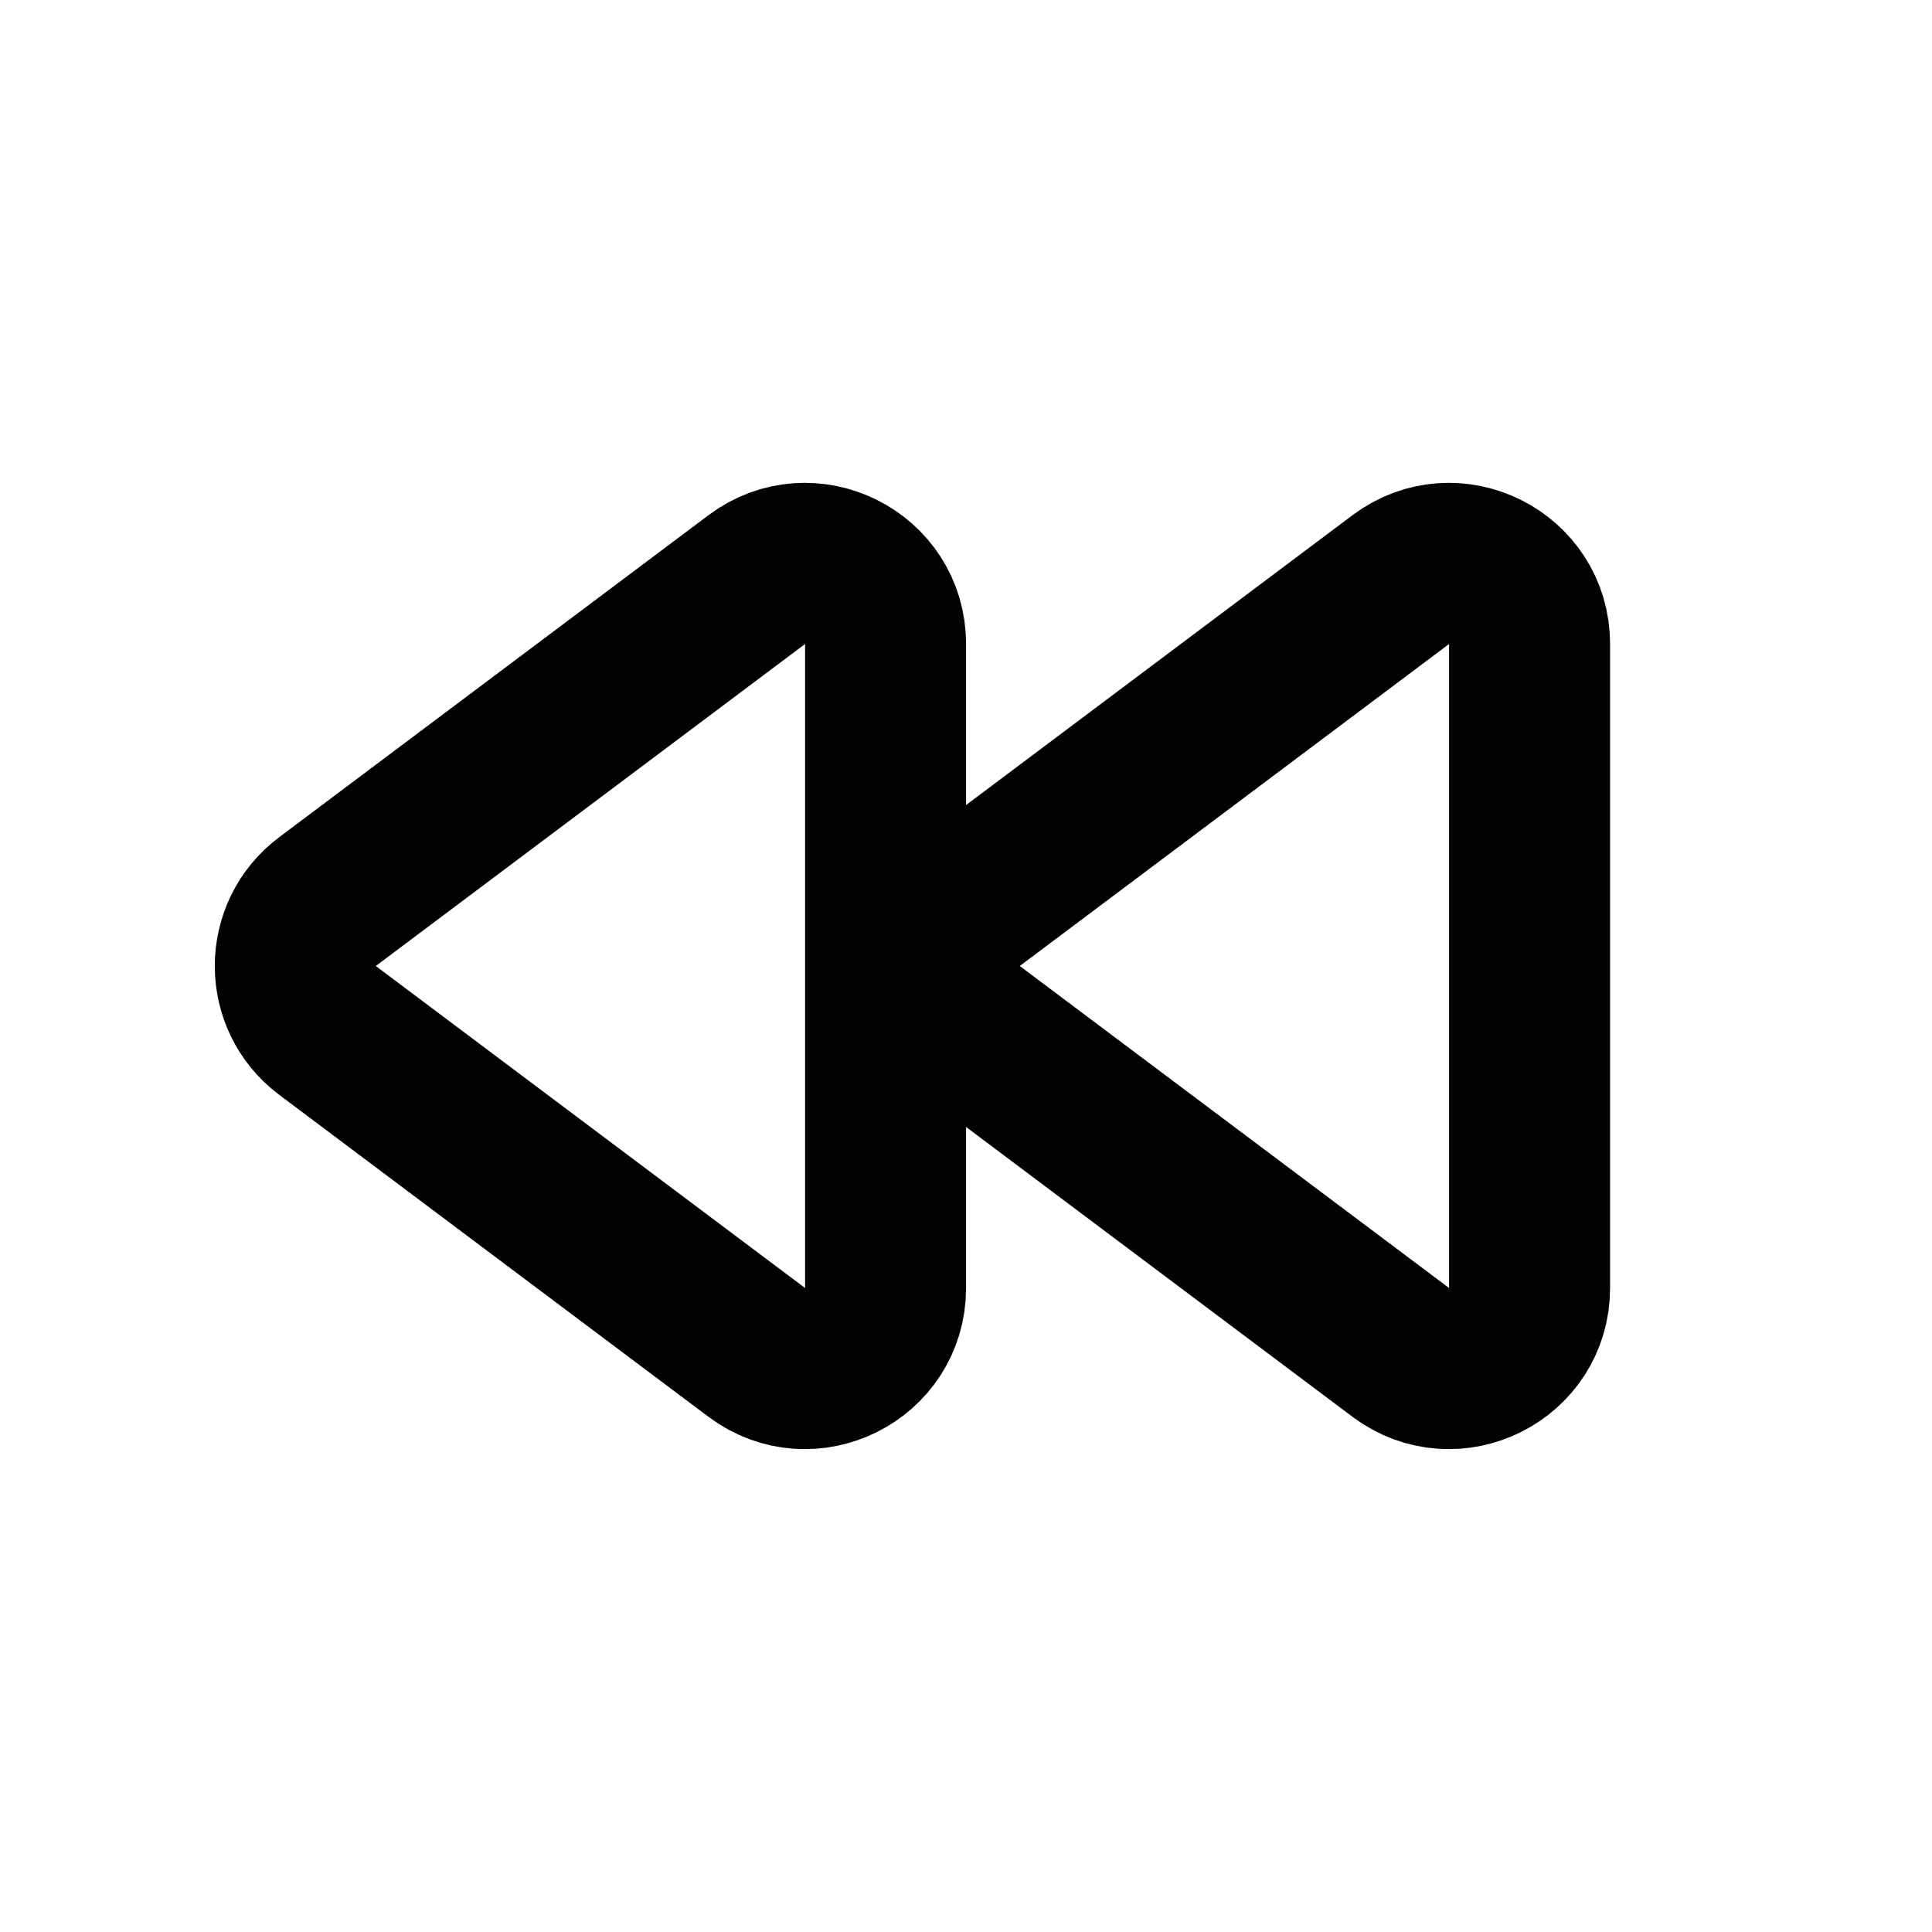 <svg width="24" height="24" viewBox="0 0 24 24" fill="none" xmlns="http://www.w3.org/2000/svg">
<path d="M12.068 11.2C11.535 11.6 11.535 12.4 12.068 12.8L17.401 16.8C18.061 17.294 19.001 16.824 19.001 16V8C19.001 7.176 18.061 6.705 17.401 7.2L12.068 11.2Z" stroke="#030303" stroke-width="2" stroke-linecap="round" stroke-linejoin="round"/>
<path d="M4.068 11.2C3.535 11.6 3.535 12.4 4.068 12.8L9.401 16.8C10.06 17.294 11.001 16.824 11.001 16V8C11.001 7.176 10.06 6.705 9.401 7.2L4.068 11.2Z" stroke="#030303" stroke-width="2" stroke-linecap="round" stroke-linejoin="round"/>
</svg>
